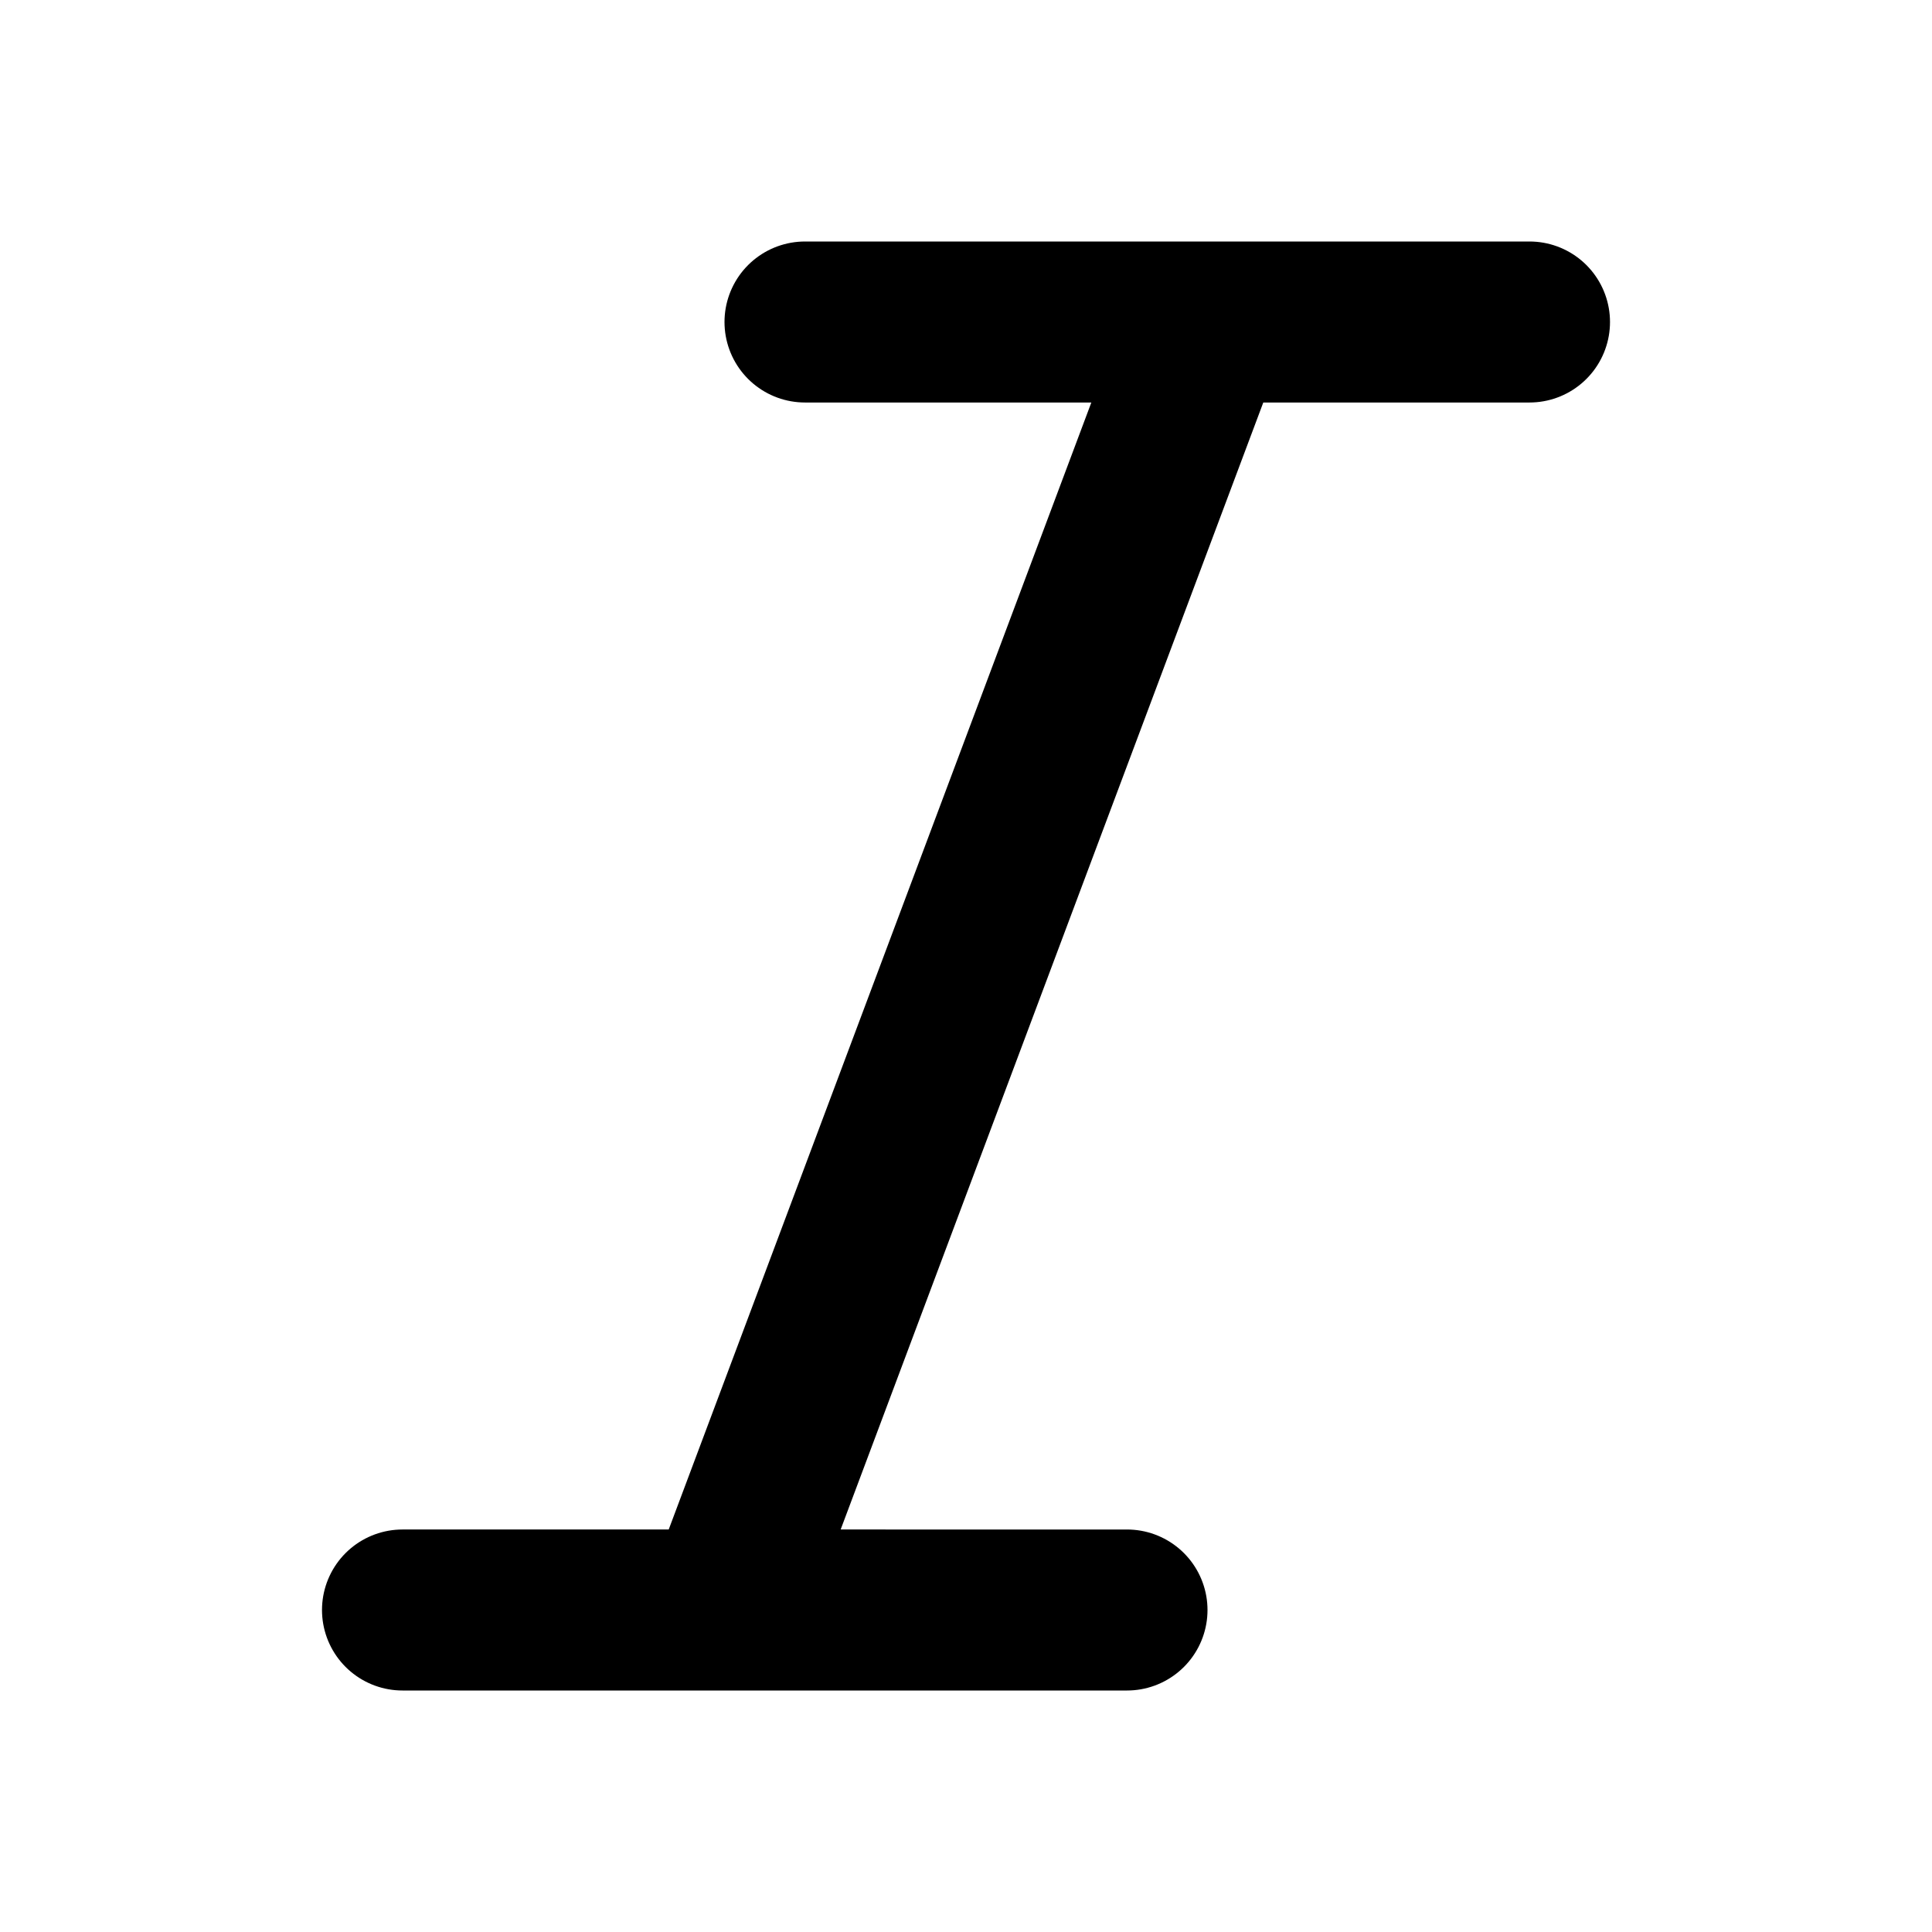 <svg xmlns="http://www.w3.org/2000/svg" fill="none" stroke="currentColor" stroke-width="2" stroke-linecap="round" stroke-linejoin="round" class="feather feather-italic" viewBox="0 0 24 24"><path d="M19 4h-9m4 16H5M15 4 9 20"/></svg>